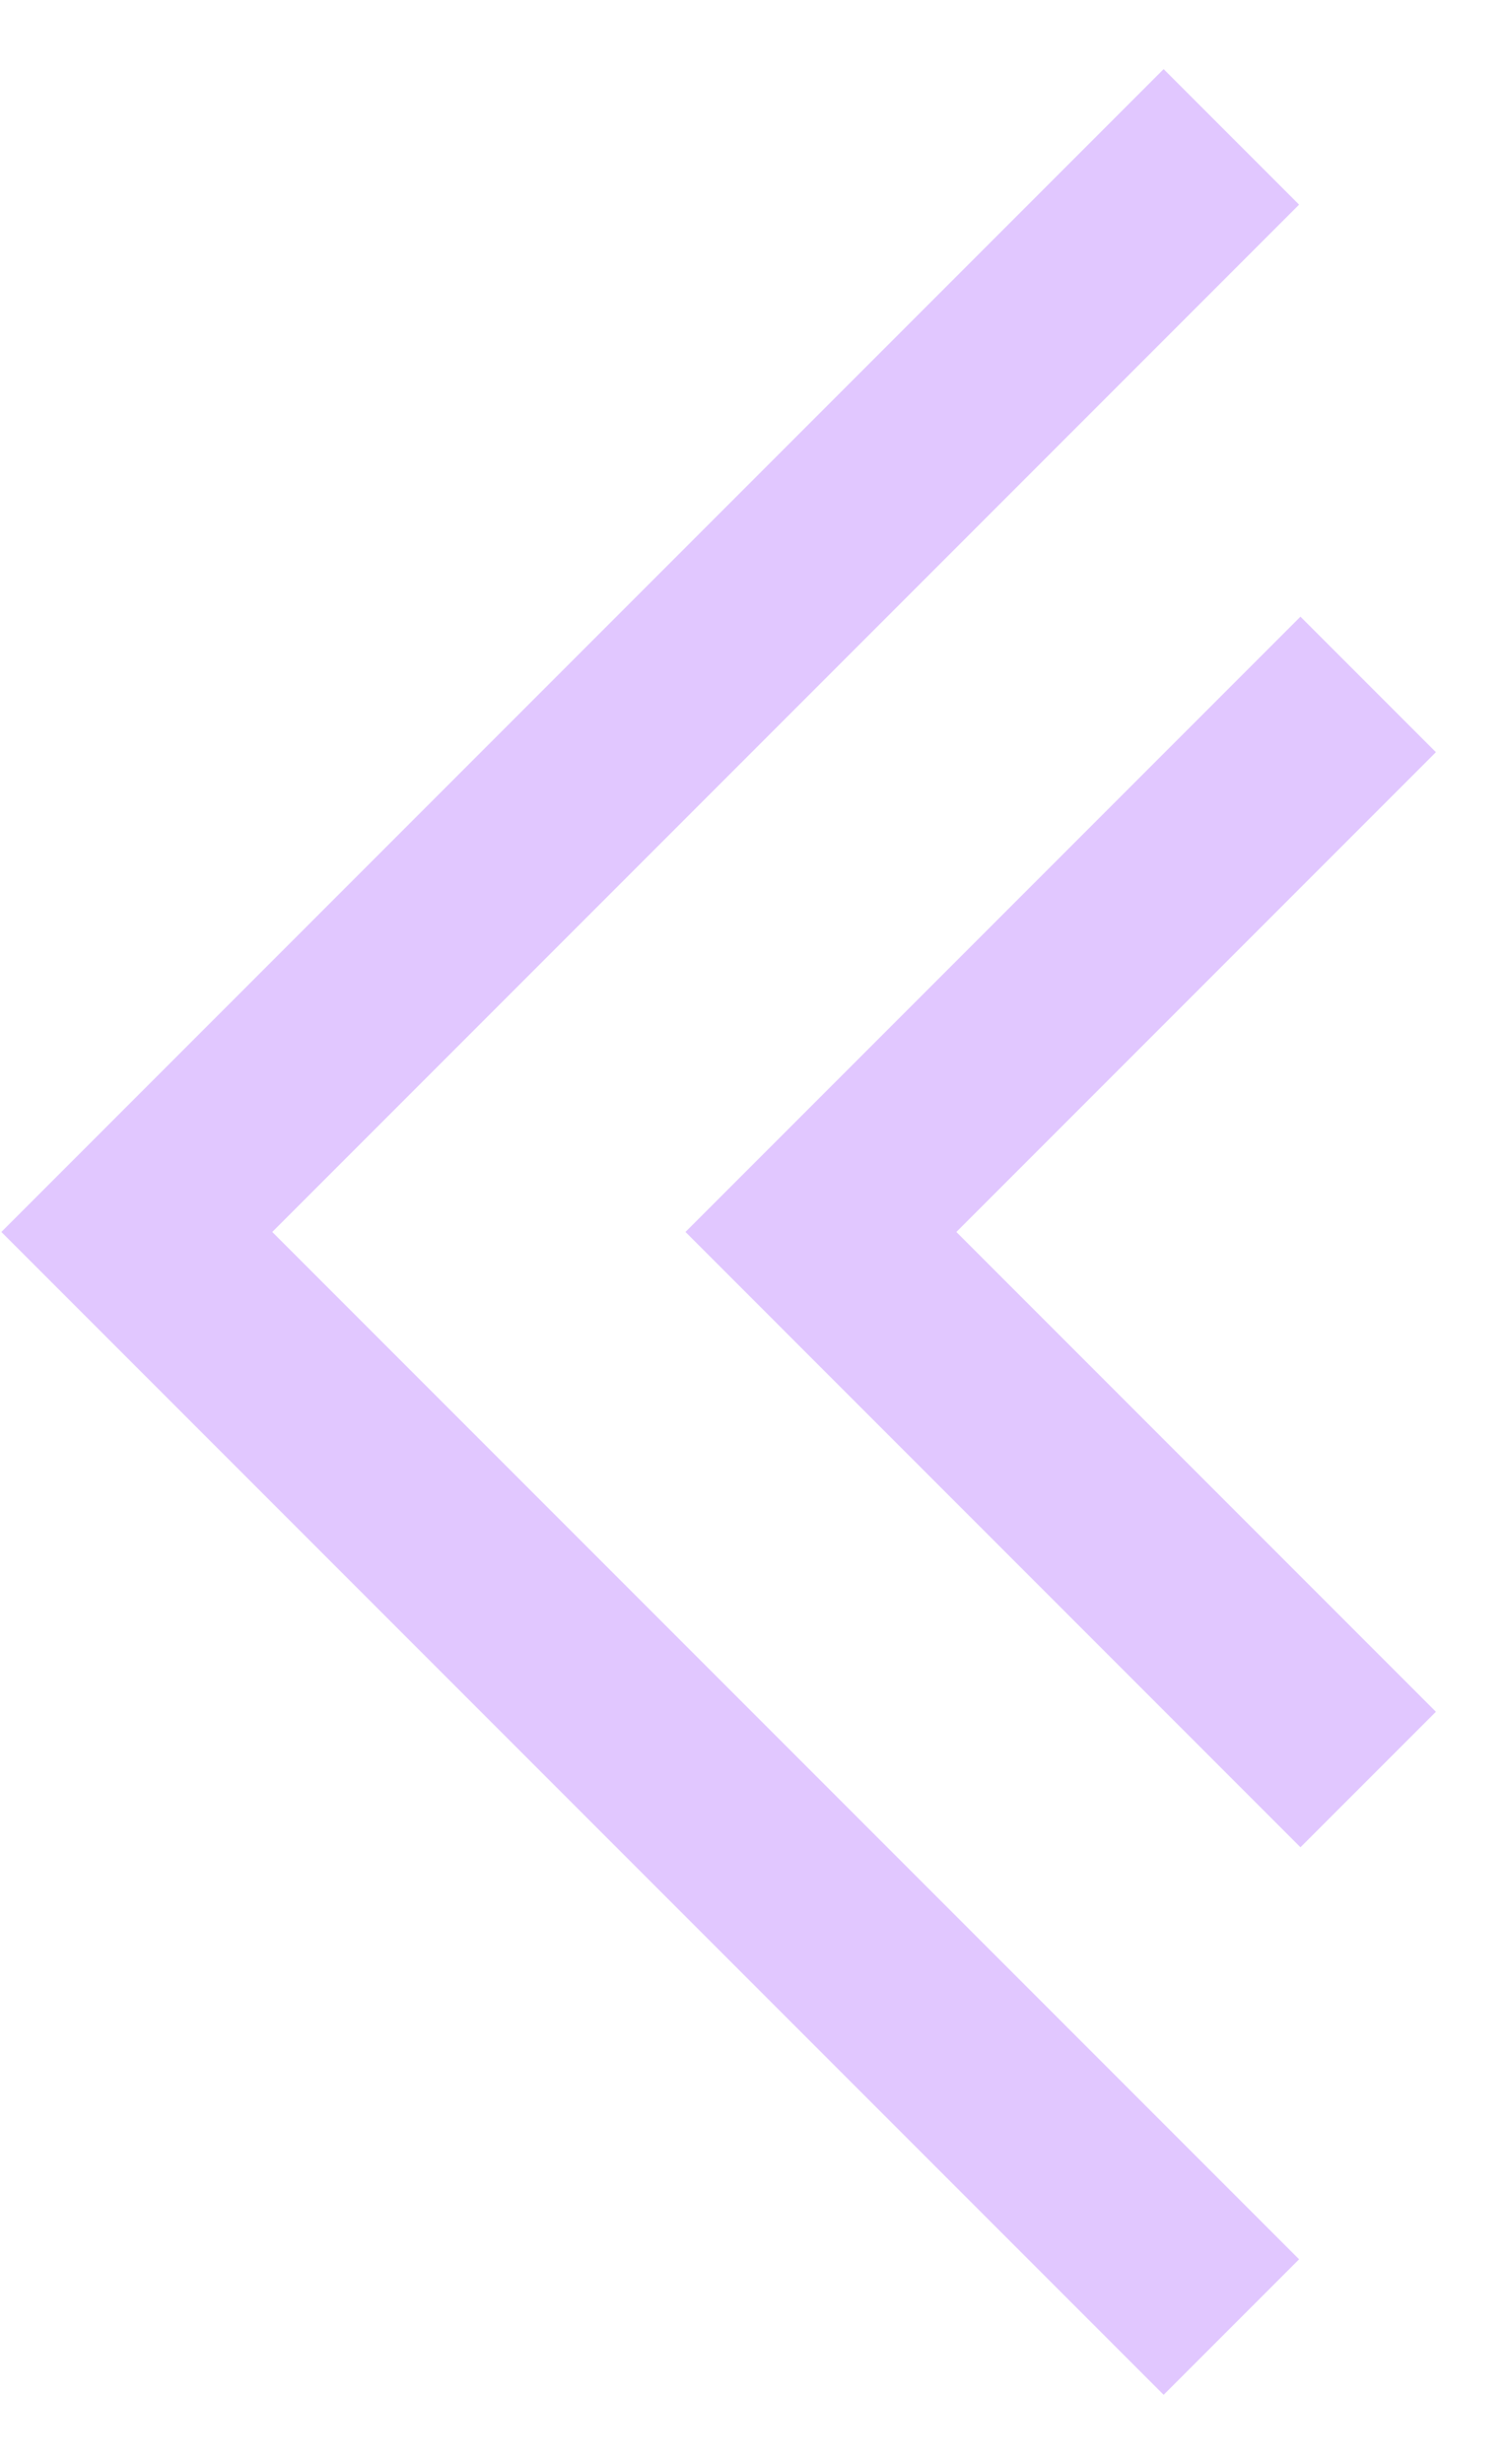 <svg width="11" height="18" viewBox="0 0 11 18" fill="none" xmlns="http://www.w3.org/2000/svg">
<path d="M9 1L1 9L9 17" stroke="#e1c7ff" stroke-width="1.4"/>
<path d="M10 5L6 9L10 13" stroke="#e1c7ff" stroke-width="1.4"/>
</svg>
